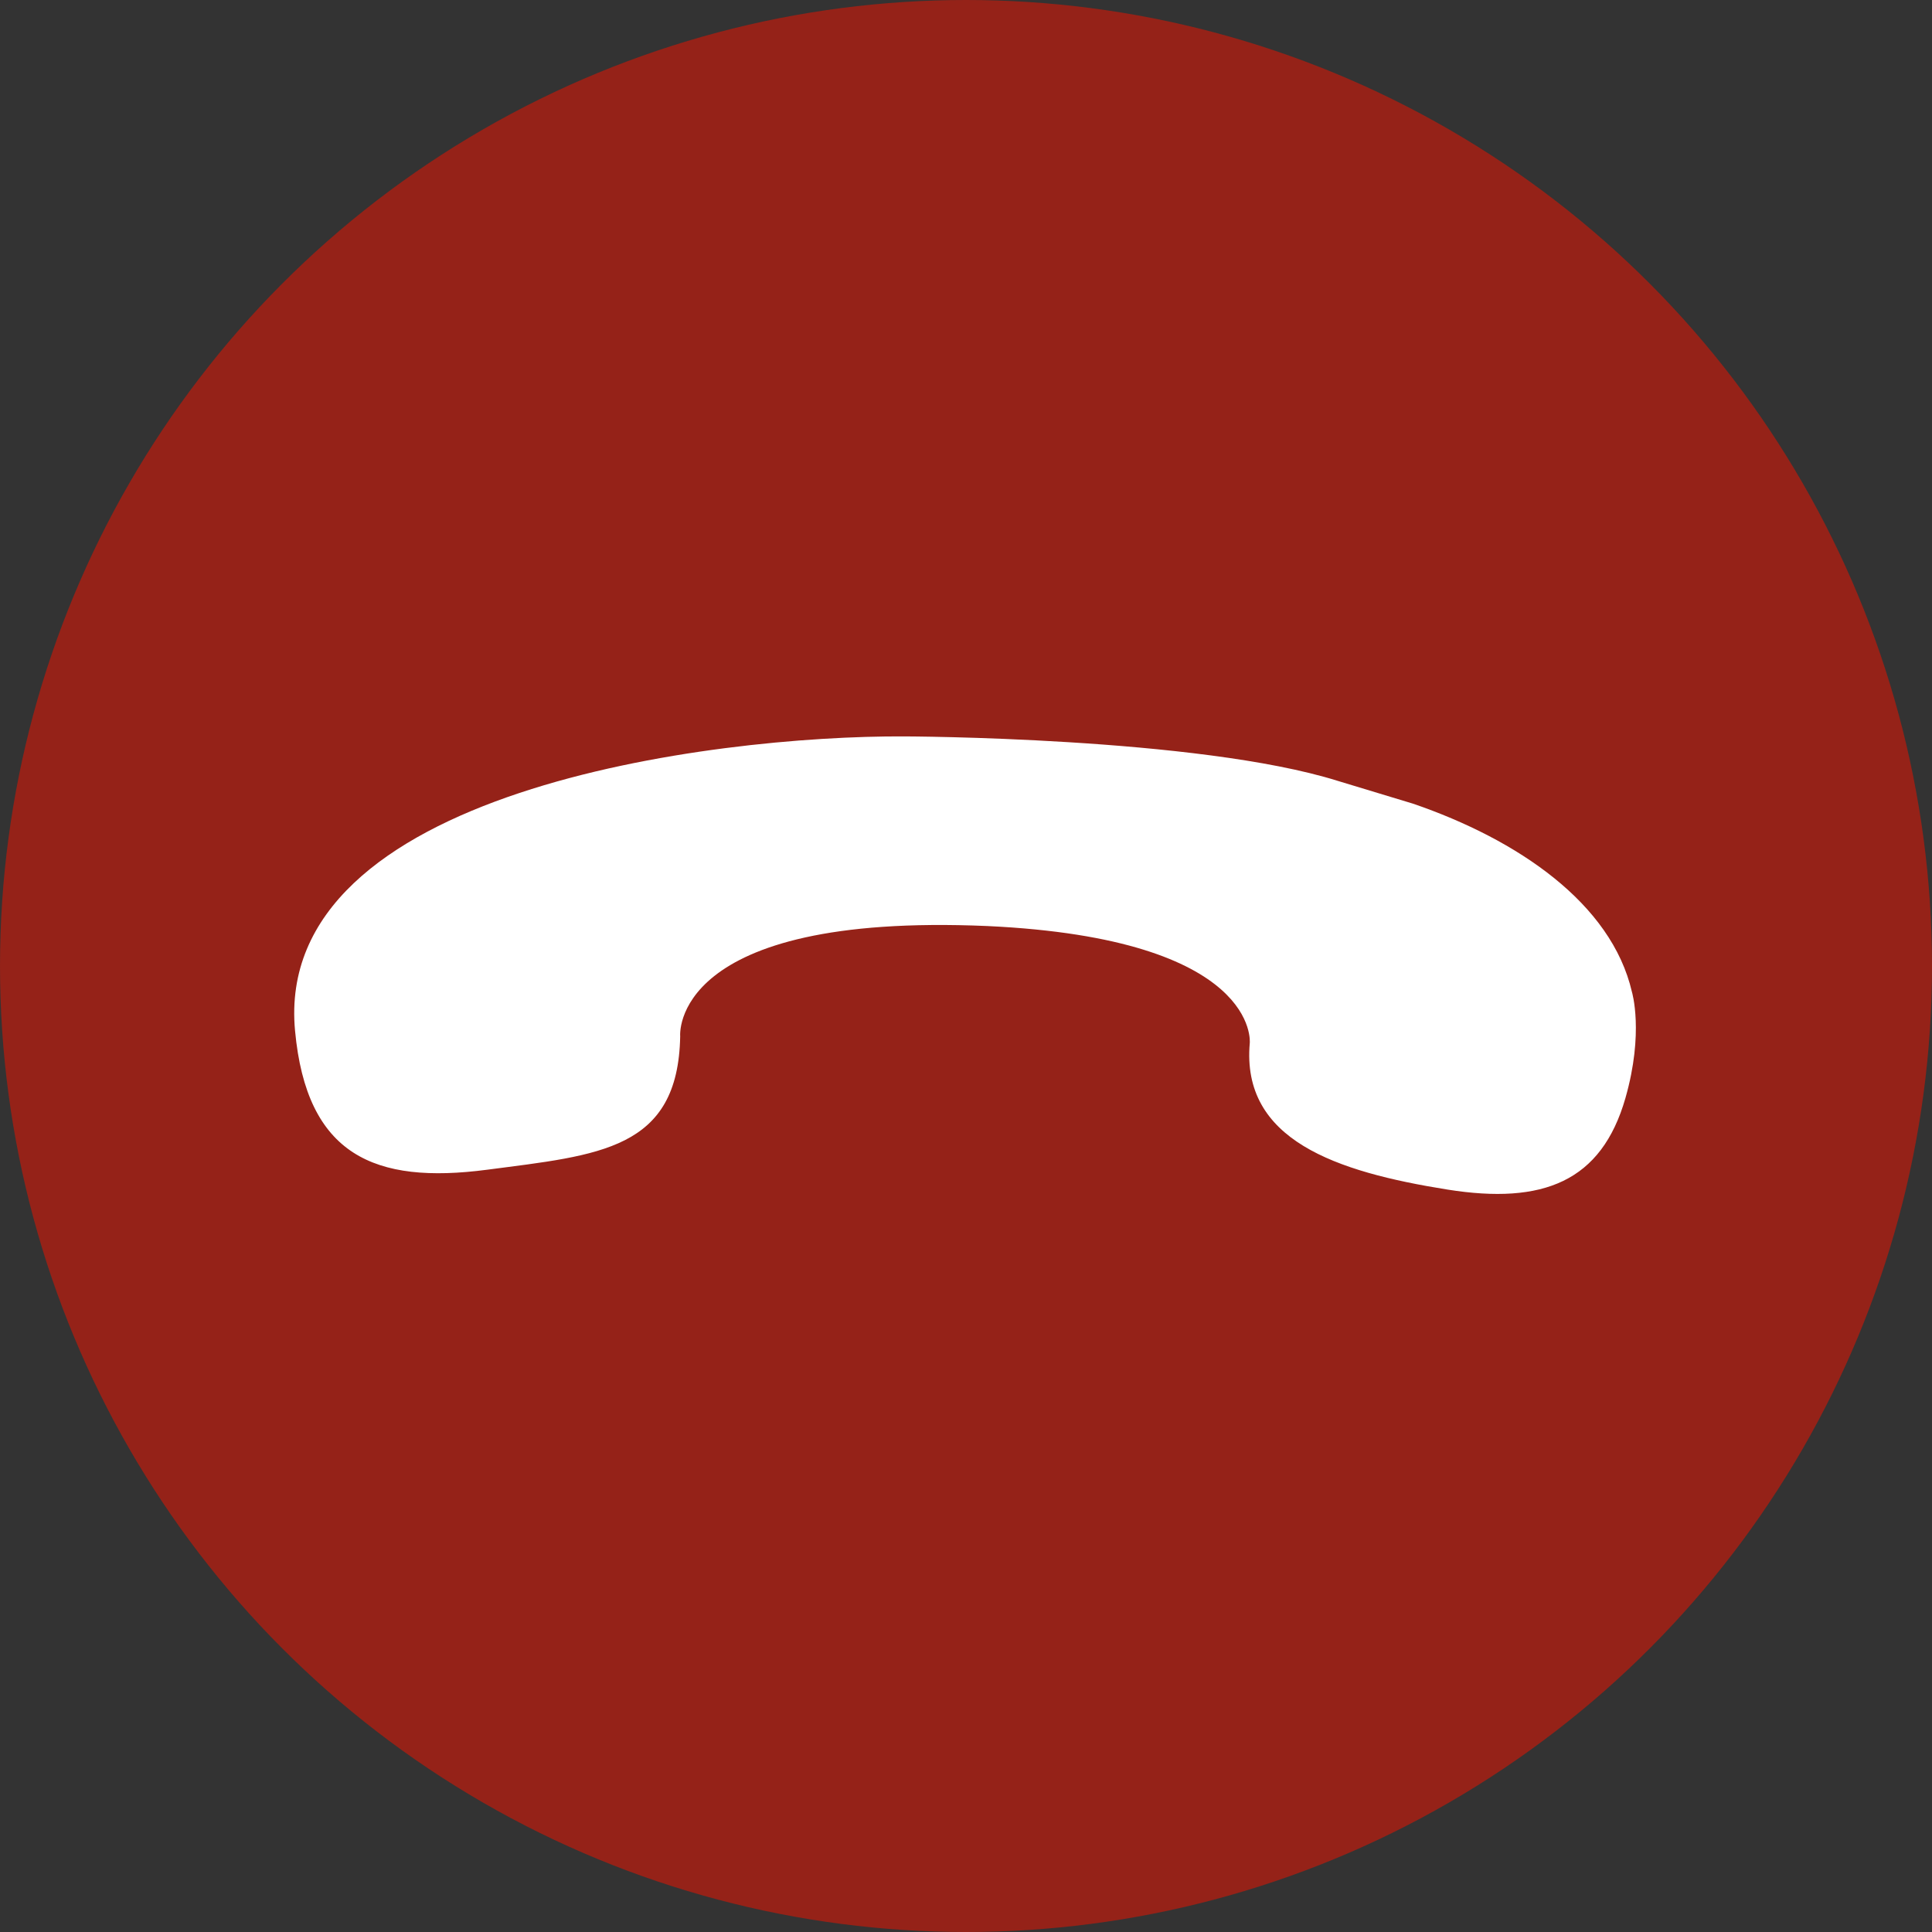 <?xml version="1.0" encoding="UTF-8"?>
<svg width="64px" height="64px" viewBox="0 0 64 64" version="1.1" xmlns="http://www.w3.org/2000/svg" xmlns:xlink="http://www.w3.org/1999/xlink">
    <rect x="0" y="0" width="64" height="64" fill="#333333" stroke="none"/>
    <!-- Generator: Sketch 59.1 (86144) - https://sketch.com -->
    <title>拒听</title>
    <desc>Created with Sketch.</desc>
    <g id="图标库" stroke="none" stroke-width="1" fill="none" fill-rule="evenodd">
        <g id="电话" transform="translate(-140, -40)">
            <g id="拒听" transform="translate(140, 40)">
                <circle id="椭圆形" fill-opacity="0.65" fill="#C91A0A" cx="32" cy="32" r="32"></circle>
                <path d="M17.889,17.23 C20.39,15.786 22.311,16.587 24.233,19.138 C26.492,22.141 28.01,25.074 25.577,27.184 C25.577,27.184 22.923,29.421 29.135,36.009 C36.411,43.668 38.993,40.453 38.993,40.453 C41.66,37.79 43.652,39.483 46.668,41.718 C49.682,43.951 50.638,46.209 48.043,49.448 C43.047,55.691 31.311,46.889 26.749,42.438 C26.749,42.438 19.771,35.669 17.448,31.409 L16.178,29.132 C14.507,25.864 13.743,22.192 15.294,19.608 C15.294,19.608 15.933,18.362 17.889,17.23 Z" id="路径" fill="#FFFFFF" fill-rule="nonzero" transform="translate(32, 34.065) rotate(136) translate(-32, -34.065) "></path>
            </g>
        </g>
    </g>
</svg>